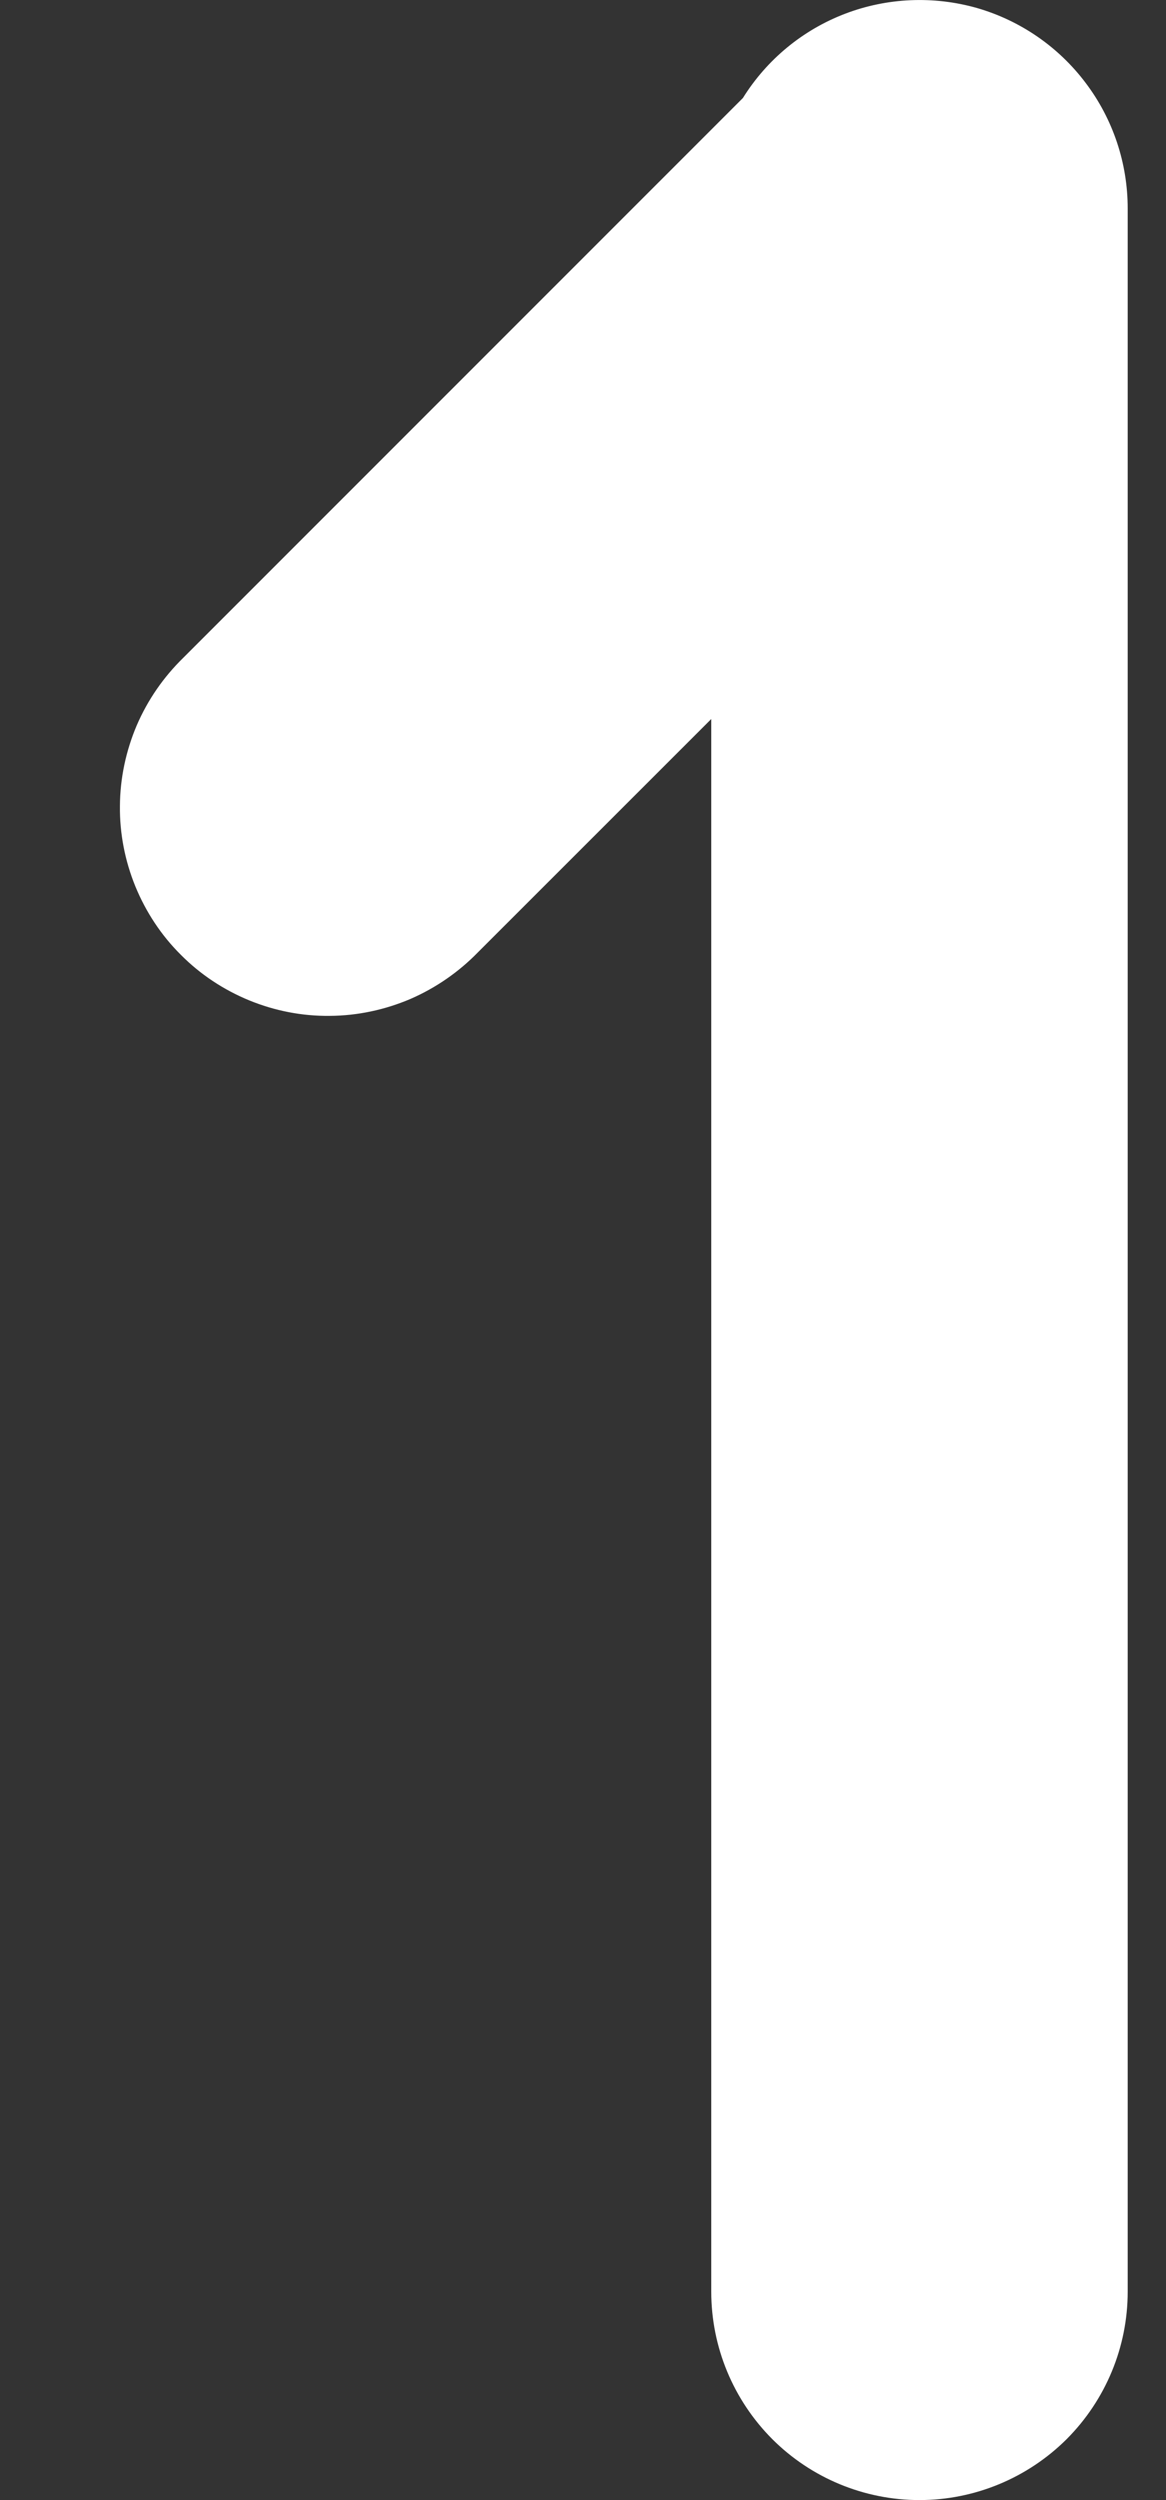 <svg width="7" height="15" viewBox="0 0 7 15" fill="none" xmlns="http://www.w3.org/2000/svg">
<rect x="0" y="0" width="7" height="15" fill="#333333" stroke="none"/>
<path d="M6.77 1.25C6.77 0.979 6.682 0.715 6.518 0.498C6.355 0.281 6.125 0.123 5.865 0.048C5.604 -0.026 5.325 -0.014 5.072 0.083C4.819 0.18 4.604 0.357 4.46 0.588L1.101 3.946C0.982 4.062 0.887 4.199 0.821 4.352C0.756 4.505 0.721 4.669 0.72 4.835C0.718 5 0.75 5.165 0.813 5.319C0.876 5.472 0.968 5.612 1.086 5.729C1.203 5.847 1.343 5.939 1.496 6.002C1.65 6.065 1.814 6.097 1.98 6.095C2.146 6.094 2.31 6.059 2.463 5.994C2.615 5.928 2.753 5.833 2.869 5.714L4.27 4.314V13.75C4.27 14.082 4.402 14.399 4.636 14.634C4.87 14.868 5.188 15 5.52 15C5.851 15 6.169 14.868 6.404 14.634C6.638 14.399 6.77 14.082 6.77 13.75V1.312V1.25Z" fill="white"/>
</svg>
